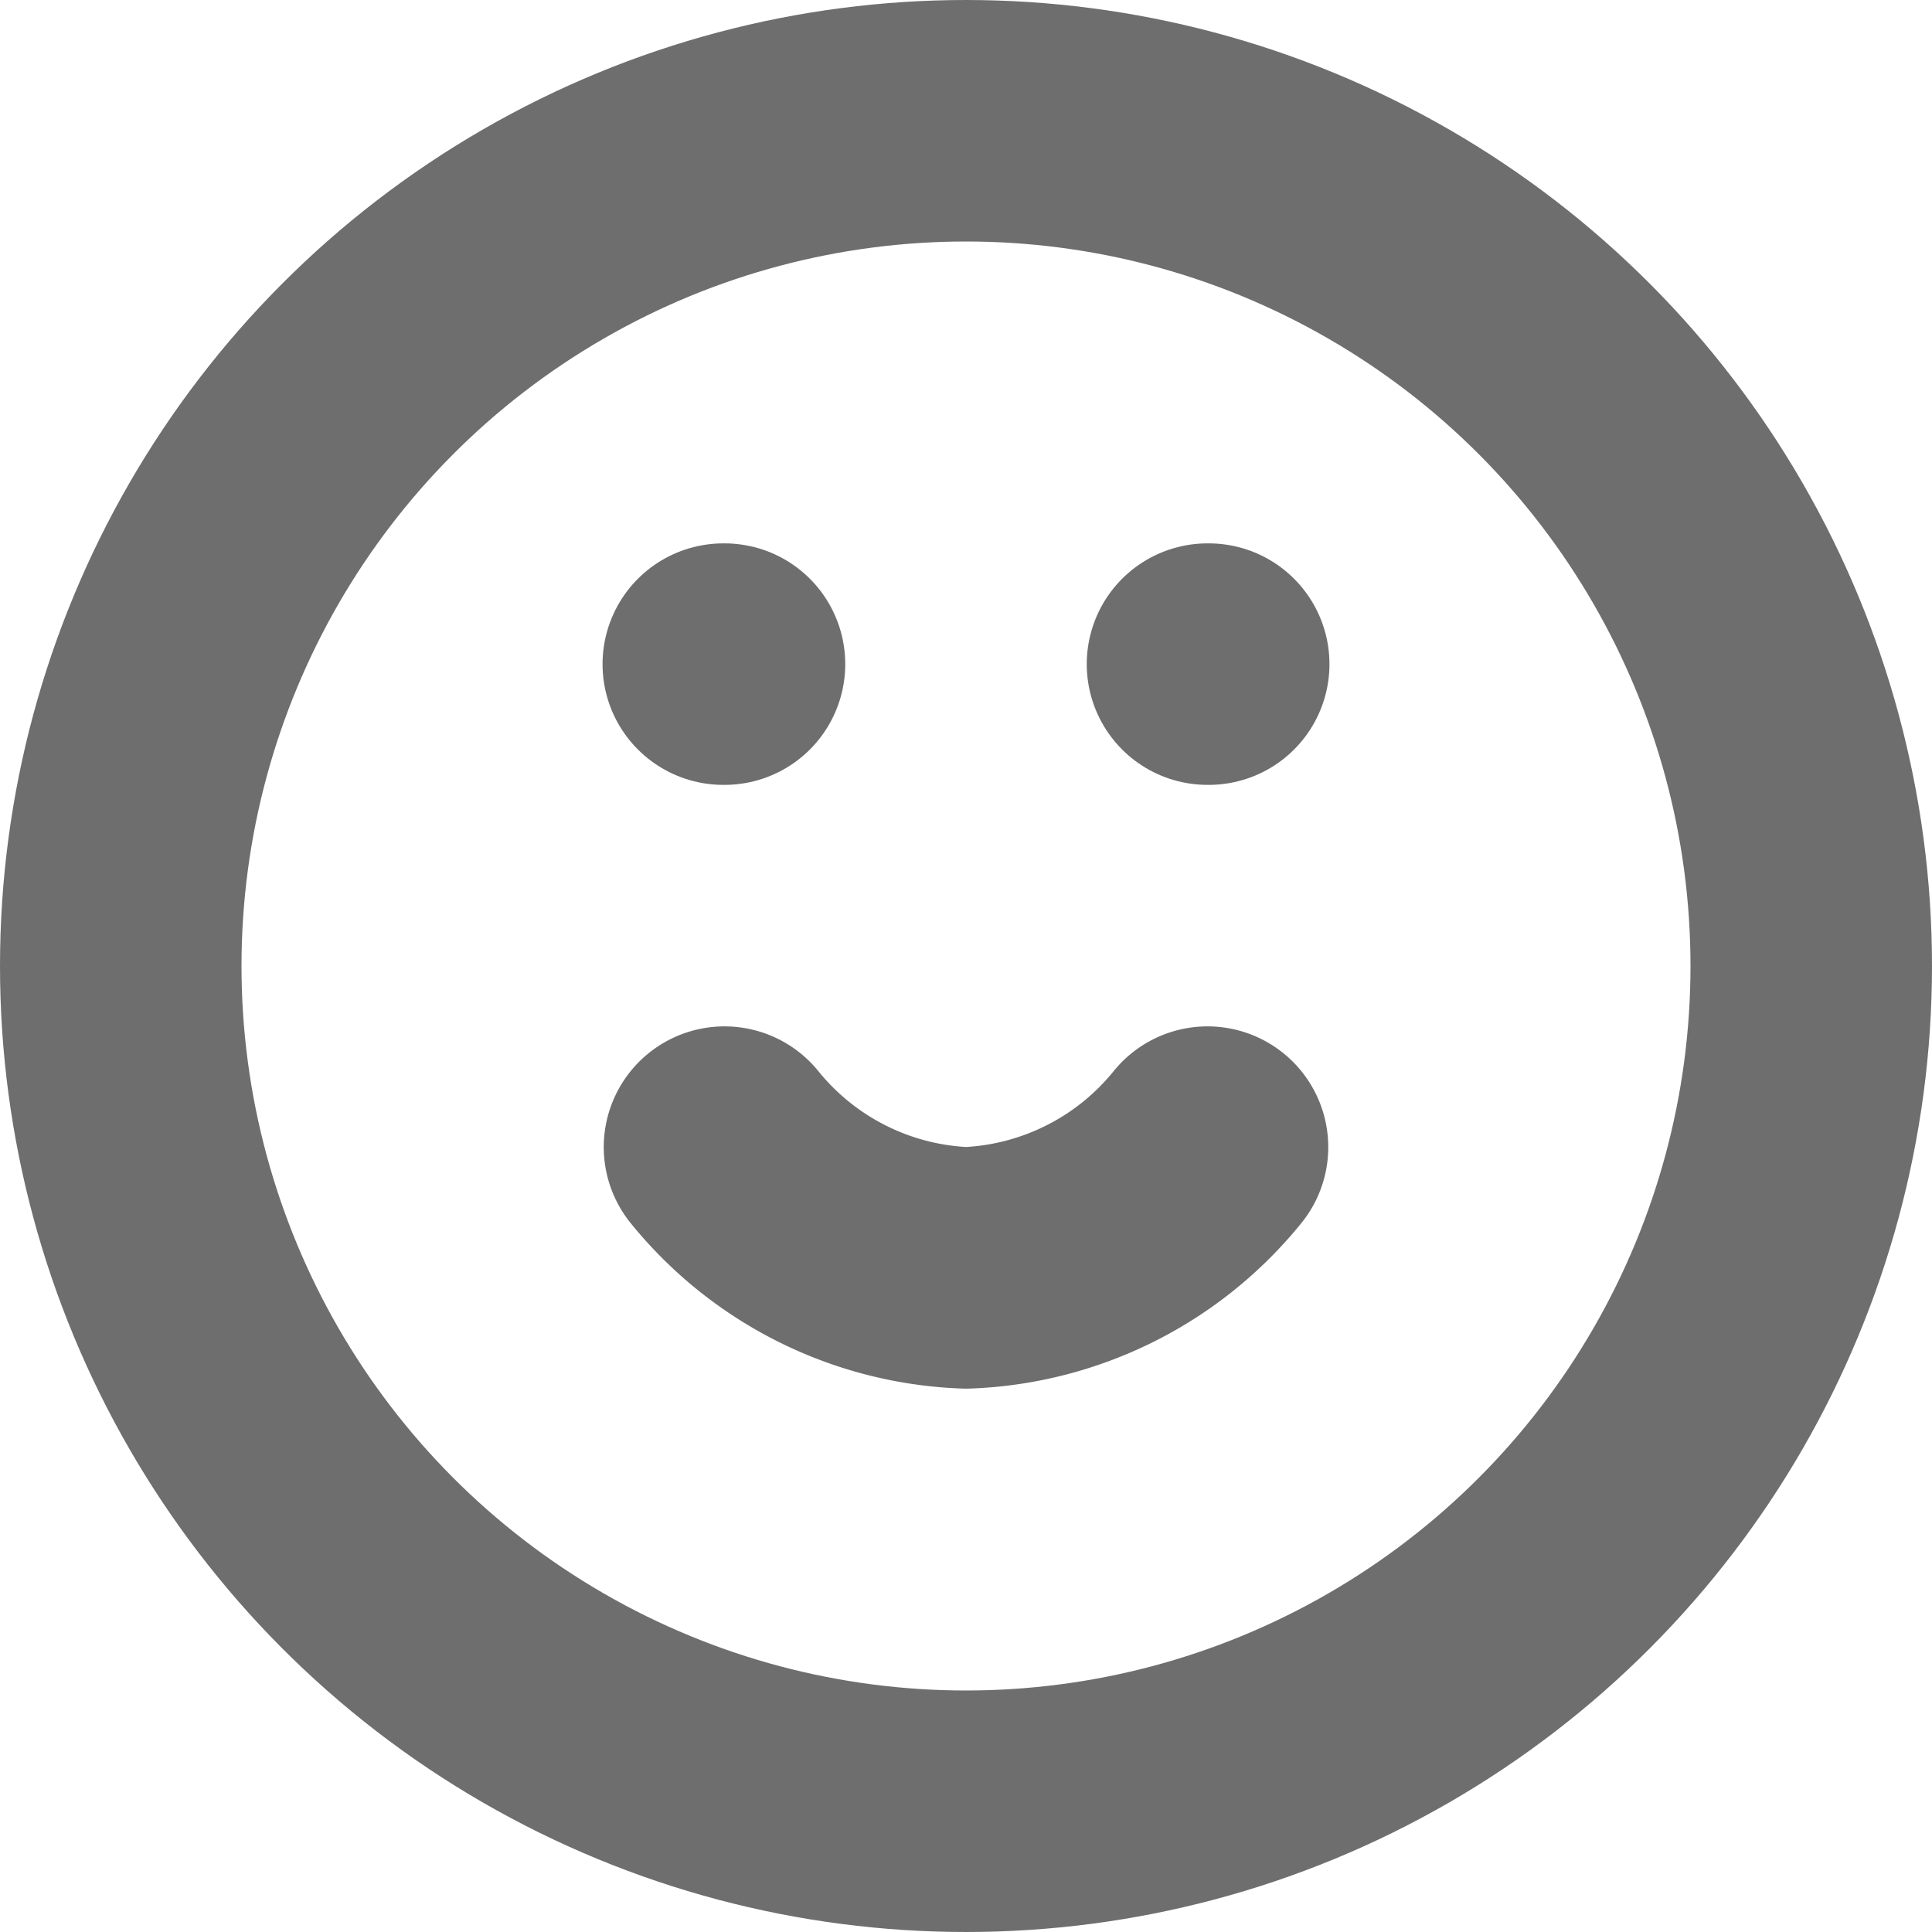 <svg xmlns="http://www.w3.org/2000/svg" width="16" height="16" viewBox="0 0 16 16"><circle vector-effect="non-scaling-stroke" cx="8" cy="8" r="7" fill="none" stroke="#20211f" stroke-linecap="round" stroke-linejoin="round" stroke-width="2" opacity="0.65"/><path vector-effect="non-scaling-stroke" d="M6,9.5a2.7,2.7,0,0,0,2,1,2.7,2.7,0,0,0,2-1" fill="none" stroke="#20211f" stroke-linecap="round" stroke-linejoin="round" stroke-width="2" opacity="0.65"/><line vector-effect="non-scaling-stroke" x1="5.99" y1="5.5" x2="6" y2="5.5" fill="none" opacity="0.65" stroke-linecap="round" stroke-linejoin="round" stroke-width="2" stroke="#20211f"/><line vector-effect="non-scaling-stroke" x1="10" y1="5.5" x2="10.01" y2="5.5" fill="none" opacity="0.65" stroke-linecap="round" stroke-linejoin="round" stroke-width="2" stroke="#20211f"/></svg>
